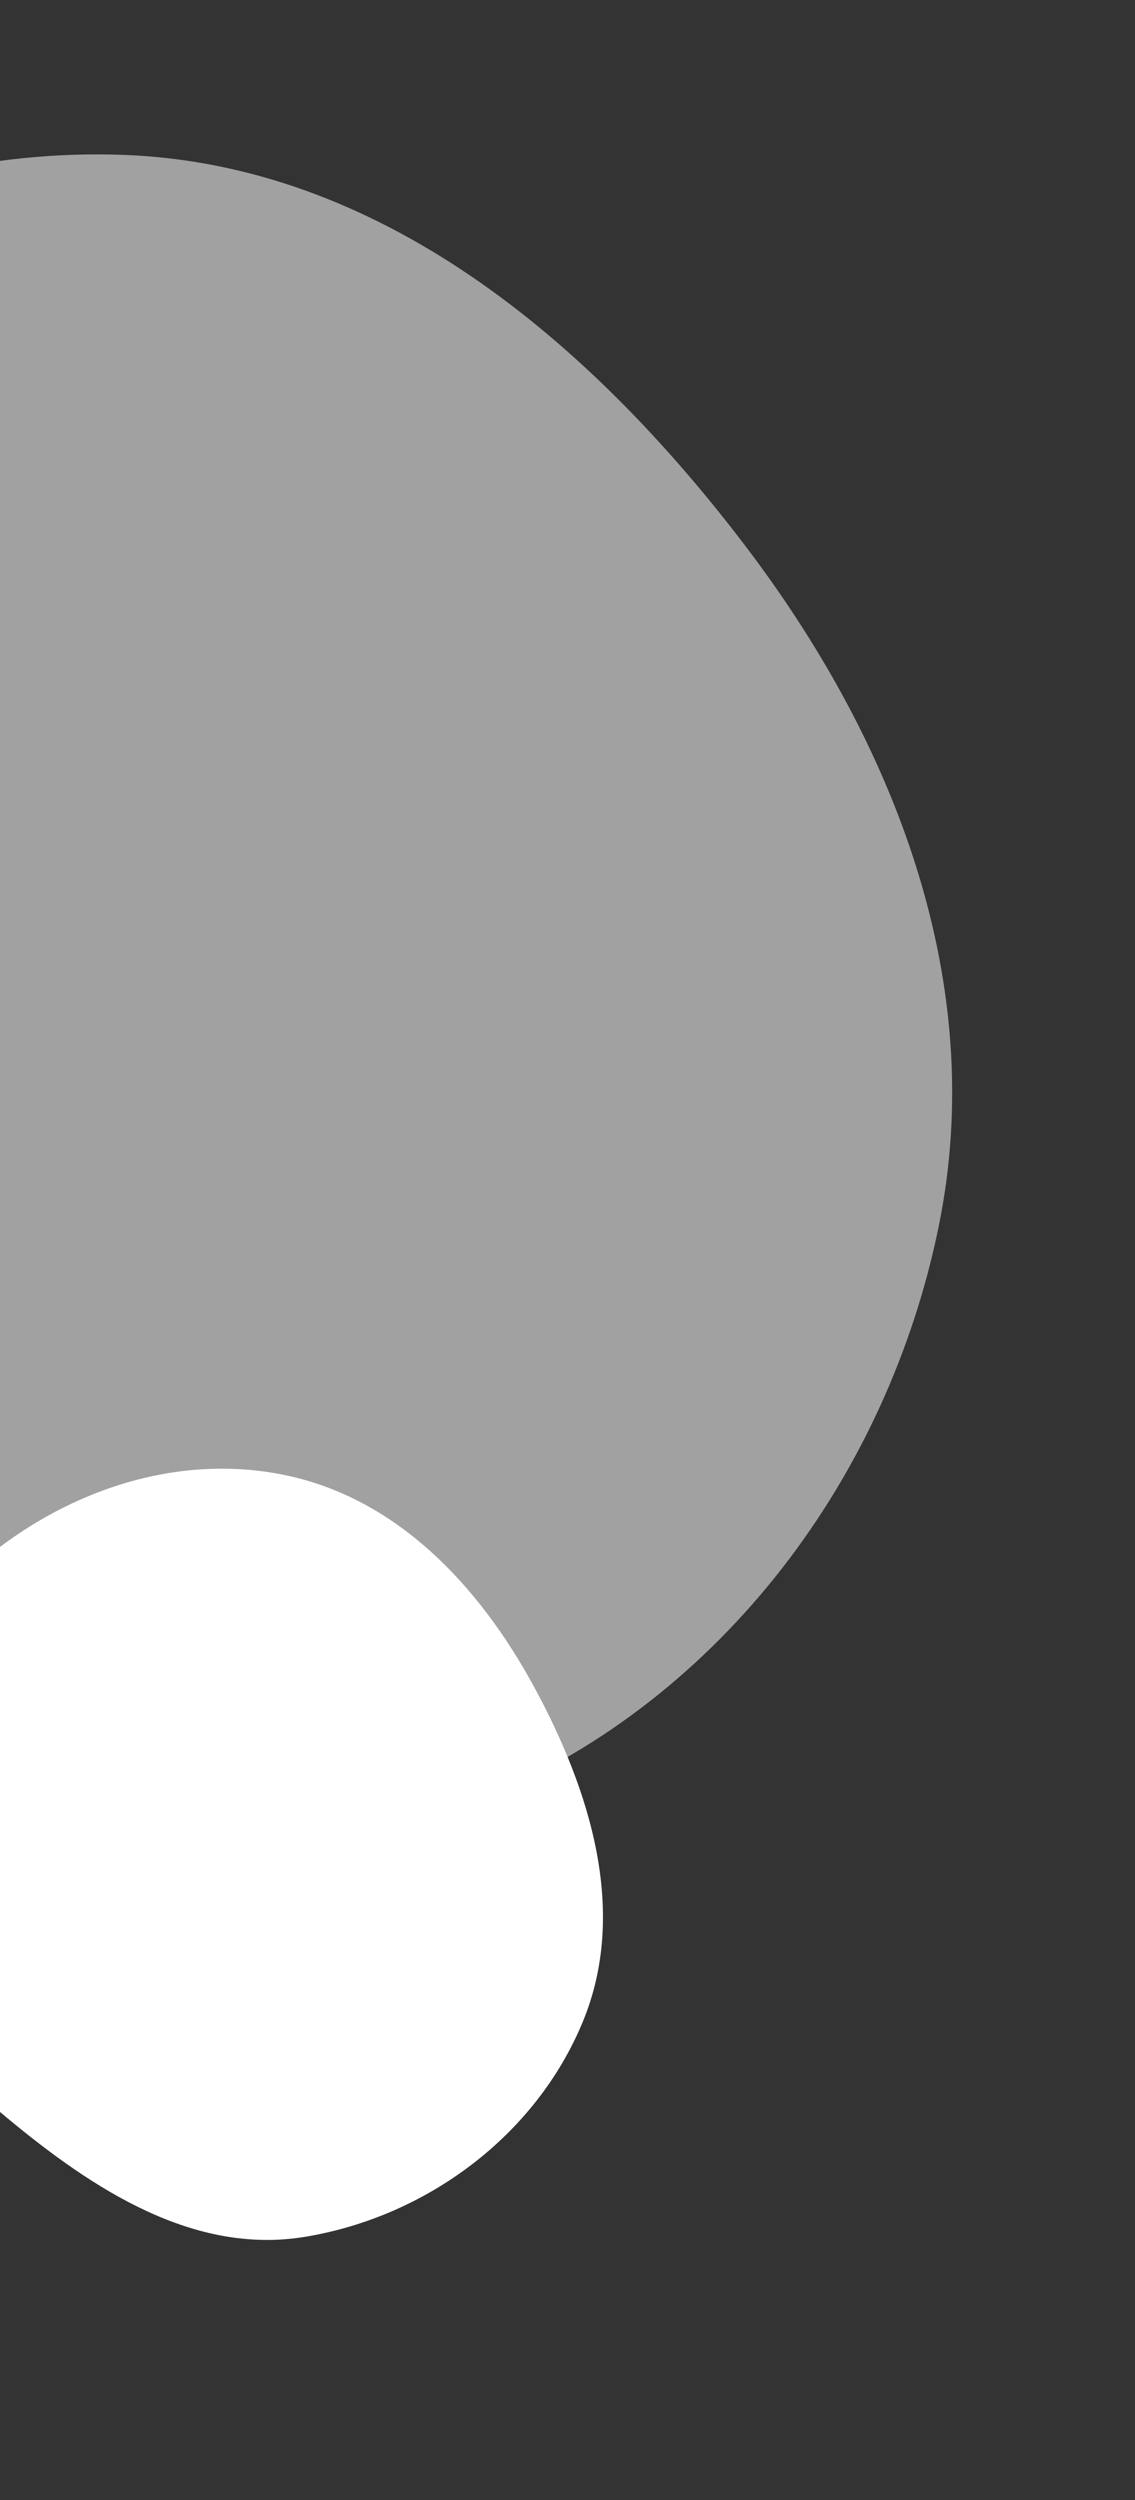 <svg width="308" height="678" viewBox="0 0 308 678" fill="none" xmlns="http://www.w3.org/2000/svg">
<rect x="0" y="0" width="308" height="678" fill="#333333" stroke="none"/>
<path fill-rule="evenodd" clip-rule="evenodd" d="M254.73 332.582C240.874 400.336 196.126 460.386 132.429 487.241C72.068 512.689 6.242 490.869 -52.626 462.164C-110.848 433.774 -165.662 394.761 -184.435 332.735C-204.744 265.636 -193.474 191.68 -151.484 135.536C-108.021 77.424 -39.469 39.516 33.019 41.984C102.822 44.36 159.519 92.026 201.894 147.567C242.814 201.202 268.252 266.462 254.73 332.582Z" fill="white" fill-opacity="0.54"/>
<path fill-rule="evenodd" clip-rule="evenodd" d="M144.798 457.218C160.251 485.592 170.494 518.533 158.11 548.38C145.32 579.204 115.746 601.144 82.818 606.592C52.628 611.588 25.327 593.794 1.795 574.245C-20.109 556.05 -38.148 533.025 -39.951 504.606C-41.842 474.782 -29.932 445.646 -7.623 425.75C15.605 405.035 46.837 393.735 77.314 400.027C107.7 406.3 129.962 429.976 144.798 457.218Z" fill="white"/>
</svg>
